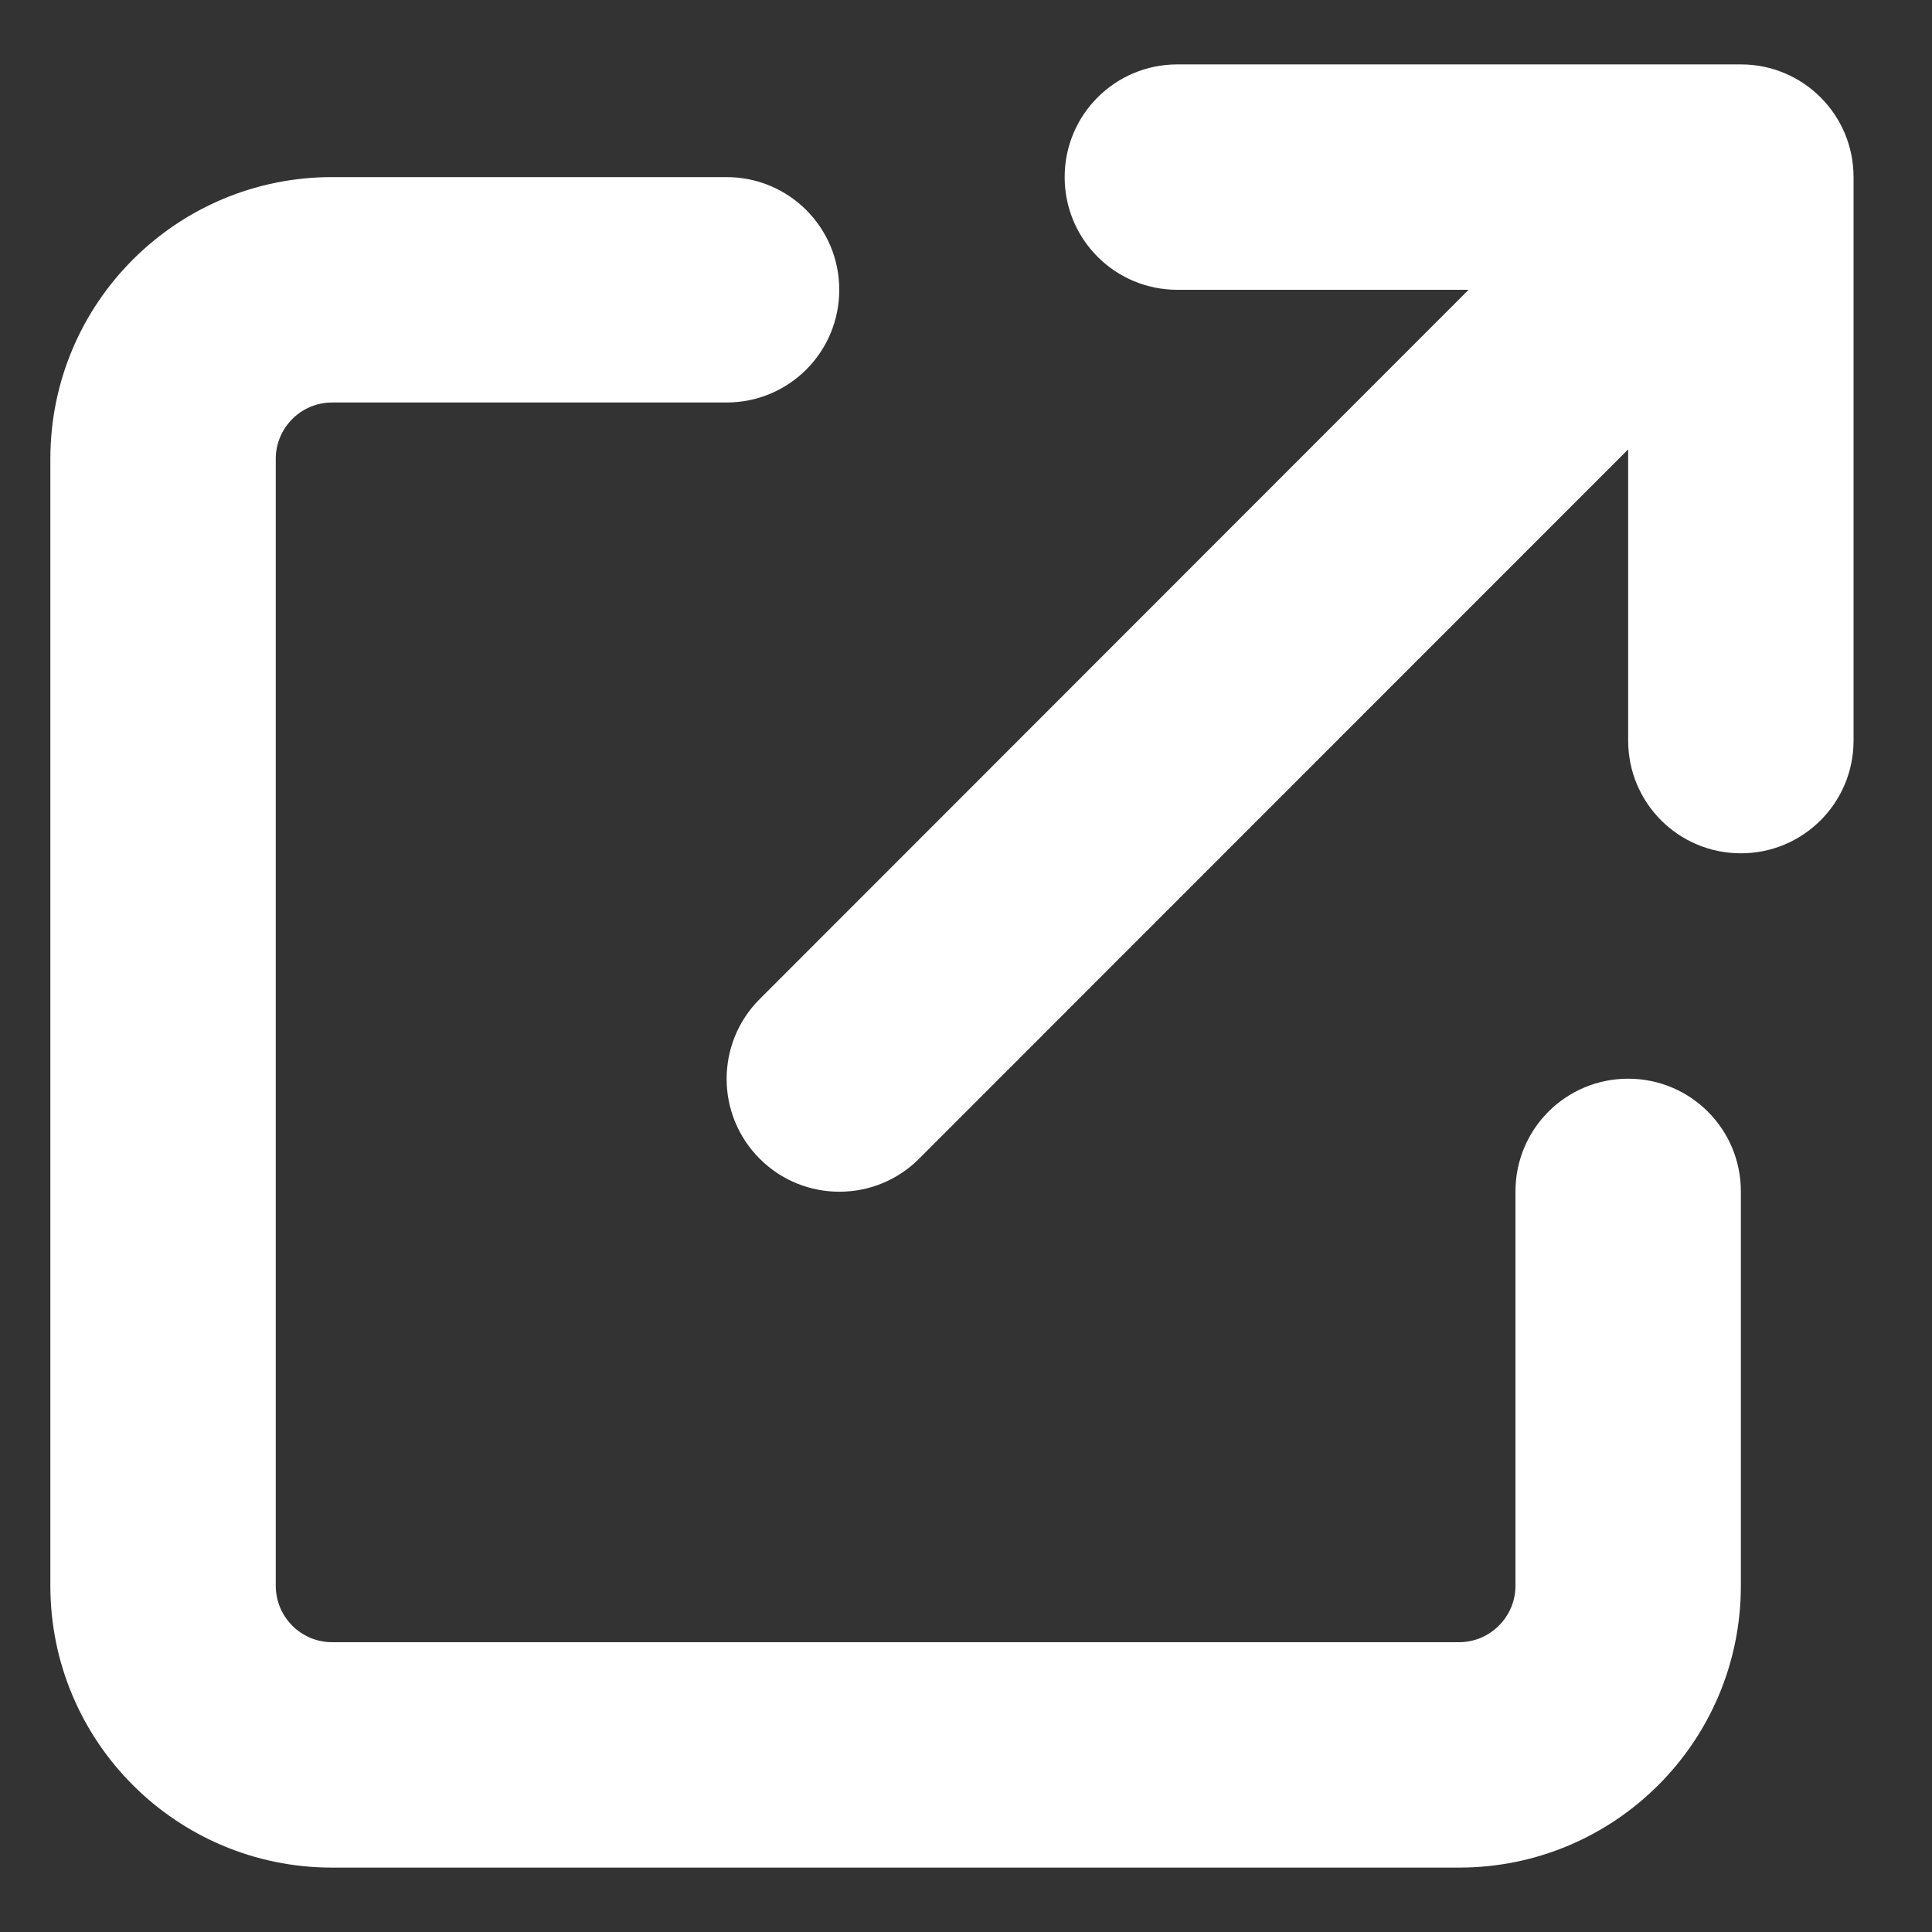<svg width="15" height="15" viewBox="0 0 15 15" fill="none" xmlns="http://www.w3.org/2000/svg">
<rect x="0" y="0" width="15" height="15" fill="#333333" stroke="none"/>
<path d="M9.141 0.5C8.657 0.5 8.266 0.891 8.266 1.375C8.266 1.859 8.657 2.25 9.141 2.25H11.402L5.898 7.757C5.556 8.099 5.556 8.654 5.898 8.996C6.239 9.338 6.795 9.338 7.136 8.996L12.641 3.489V5.75C12.641 6.234 13.032 6.625 13.516 6.625C14 6.625 14.391 6.234 14.391 5.75V1.375C14.391 0.891 14 0.5 13.516 0.5H9.141ZM2.578 1.375C1.37 1.375 0.391 2.354 0.391 3.562V12.312C0.391 13.521 1.37 14.5 2.578 14.5H11.328C12.537 14.5 13.516 13.521 13.516 12.312V9.25C13.516 8.766 13.125 8.375 12.641 8.375C12.157 8.375 11.766 8.766 11.766 9.25V12.312C11.766 12.553 11.569 12.75 11.328 12.75H2.578C2.337 12.75 2.141 12.553 2.141 12.312V3.562C2.141 3.322 2.337 3.125 2.578 3.125H5.641C6.125 3.125 6.516 2.734 6.516 2.25C6.516 1.766 6.125 1.375 5.641 1.375H2.578Z" fill="white"/>
</svg>
